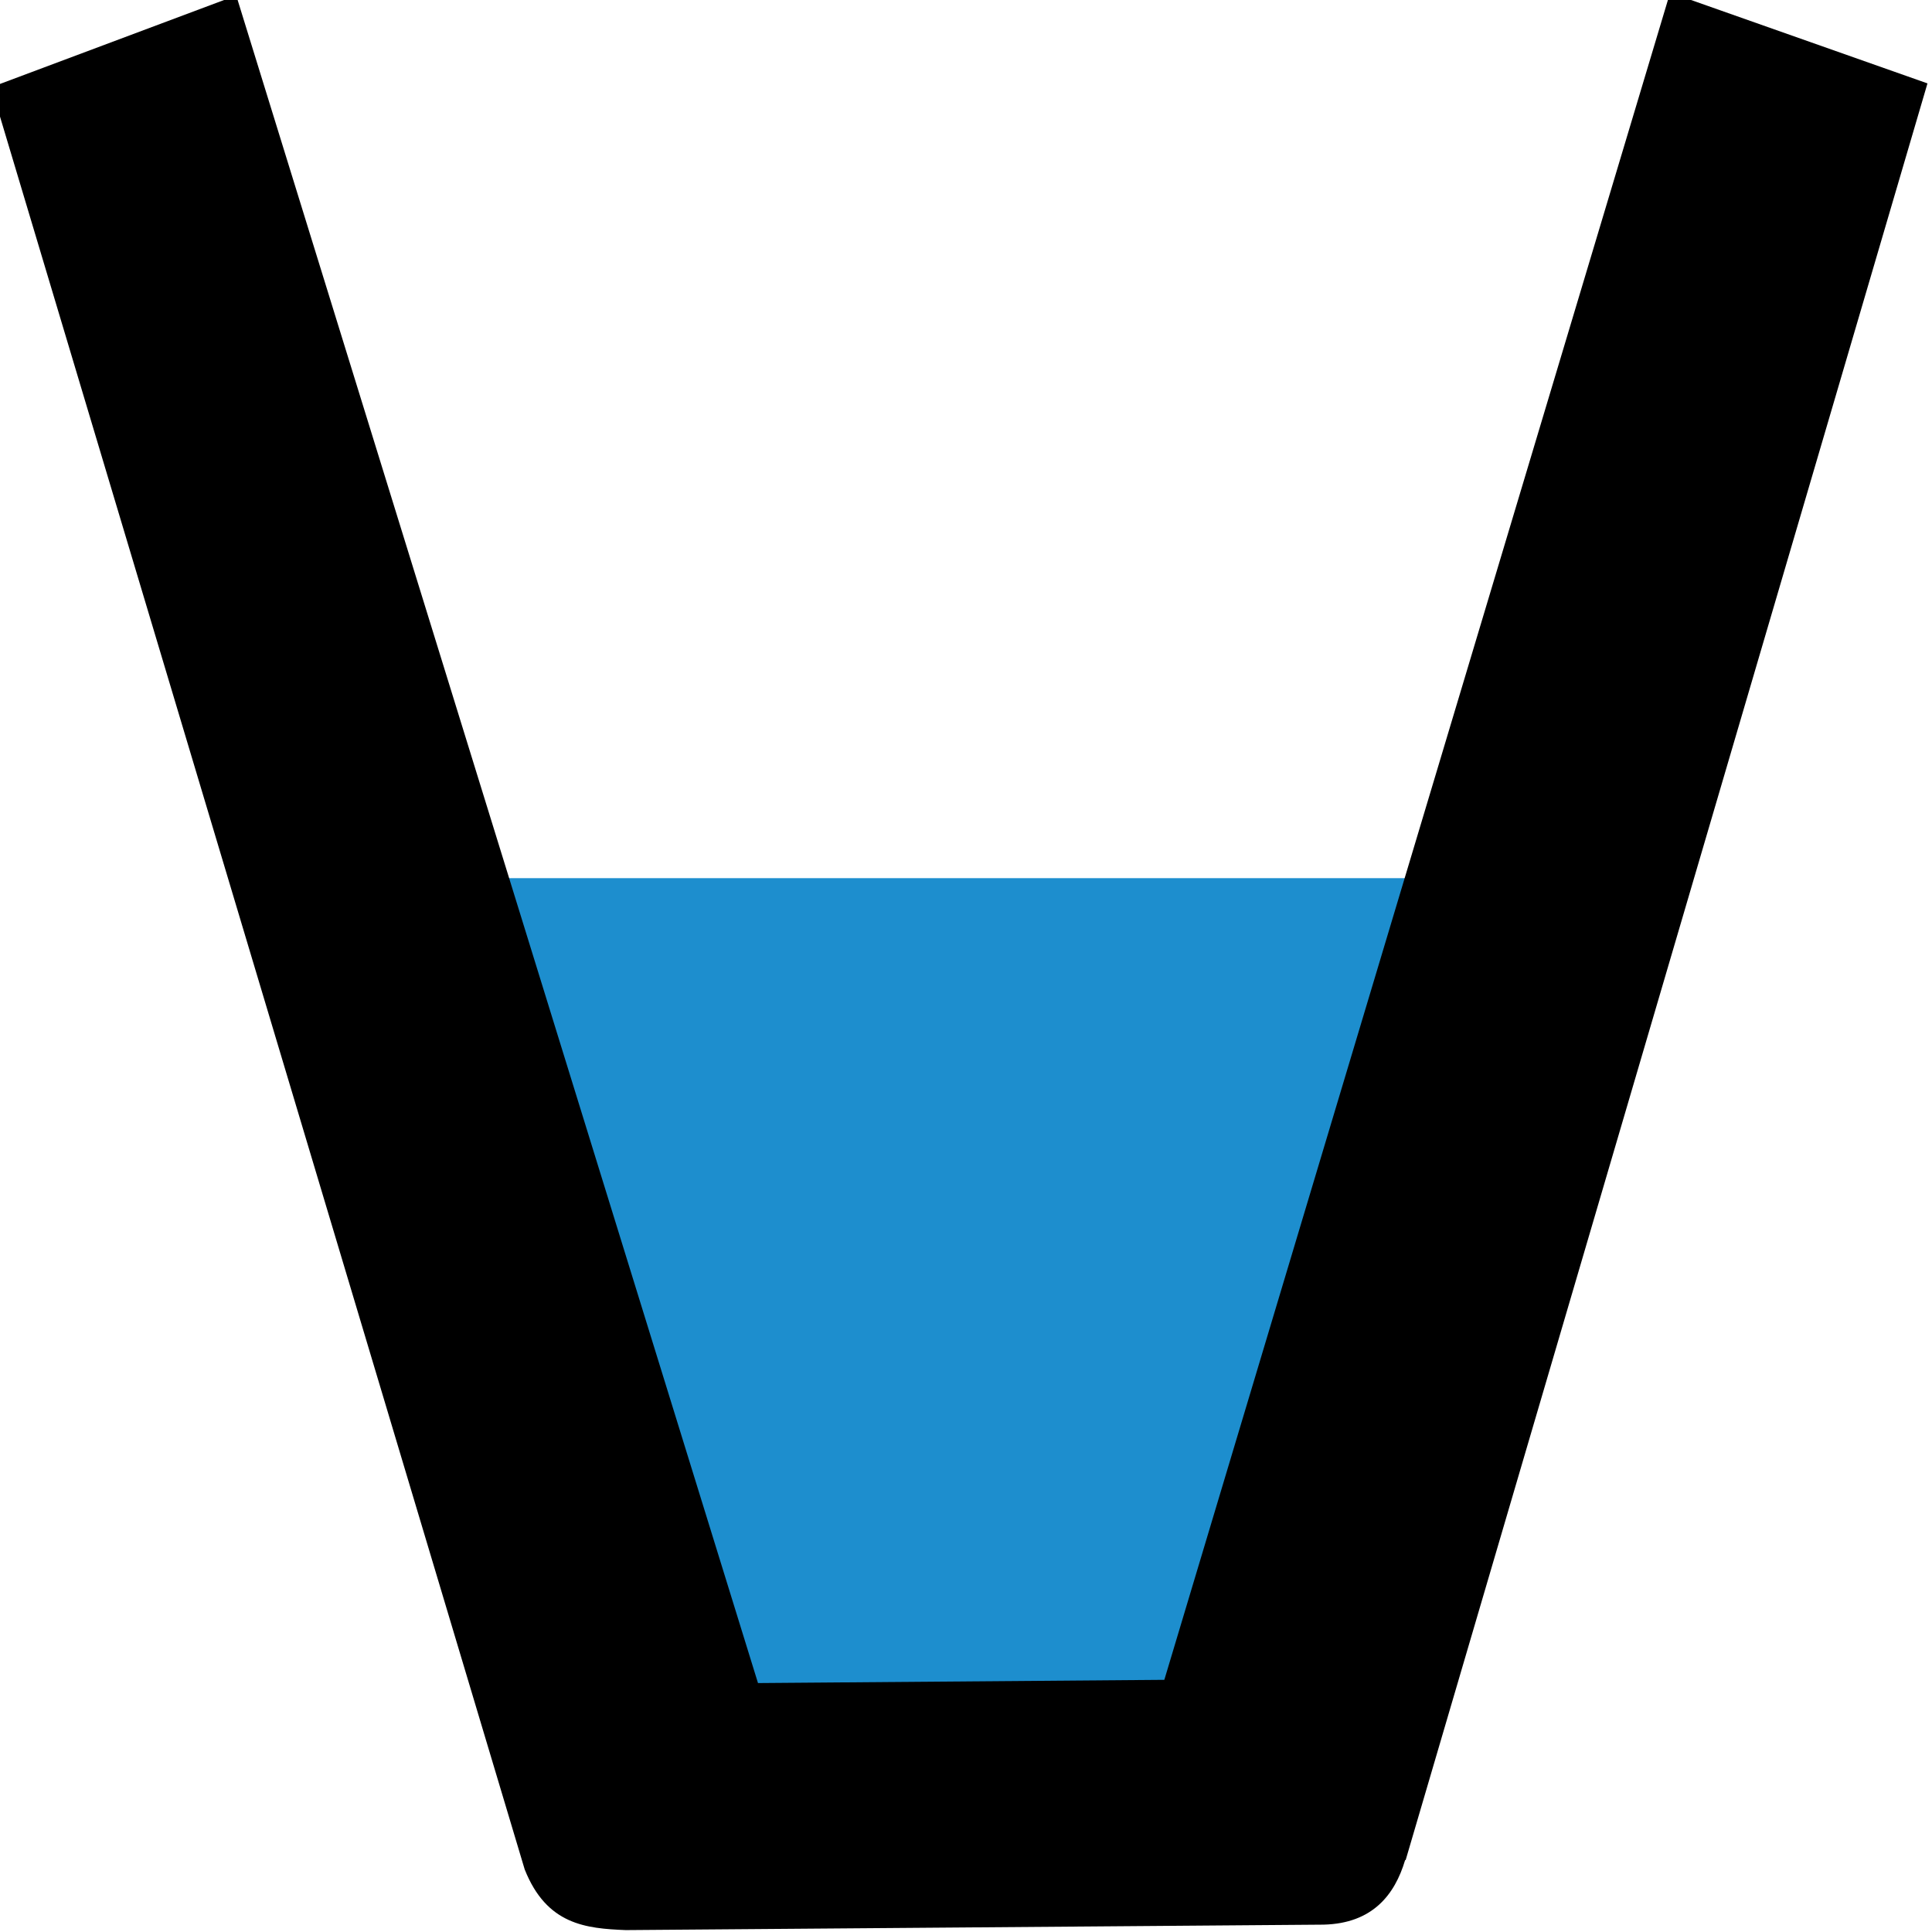<svg xmlns="http://www.w3.org/2000/svg" viewBox="0 0 11 11"><g transform="translate(0-1041.36)"><path fill="#1d8ece" fill-rule="evenodd" d="m2 1046.36h6.961l-1.845 4.978-3.116.022z"/><path d="m431.48 562.78l2.581-8.788-1.273-.449-2.502 8.346-2.01.016-2.581-8.348-1.212.454 2.639 8.816c.109.274.303.292.5.3l3.452-.027c.242-.006.352-.148.403-.319" transform="matrix(1.151 0 0 1.151-488.63 404.19)"/></g></svg>